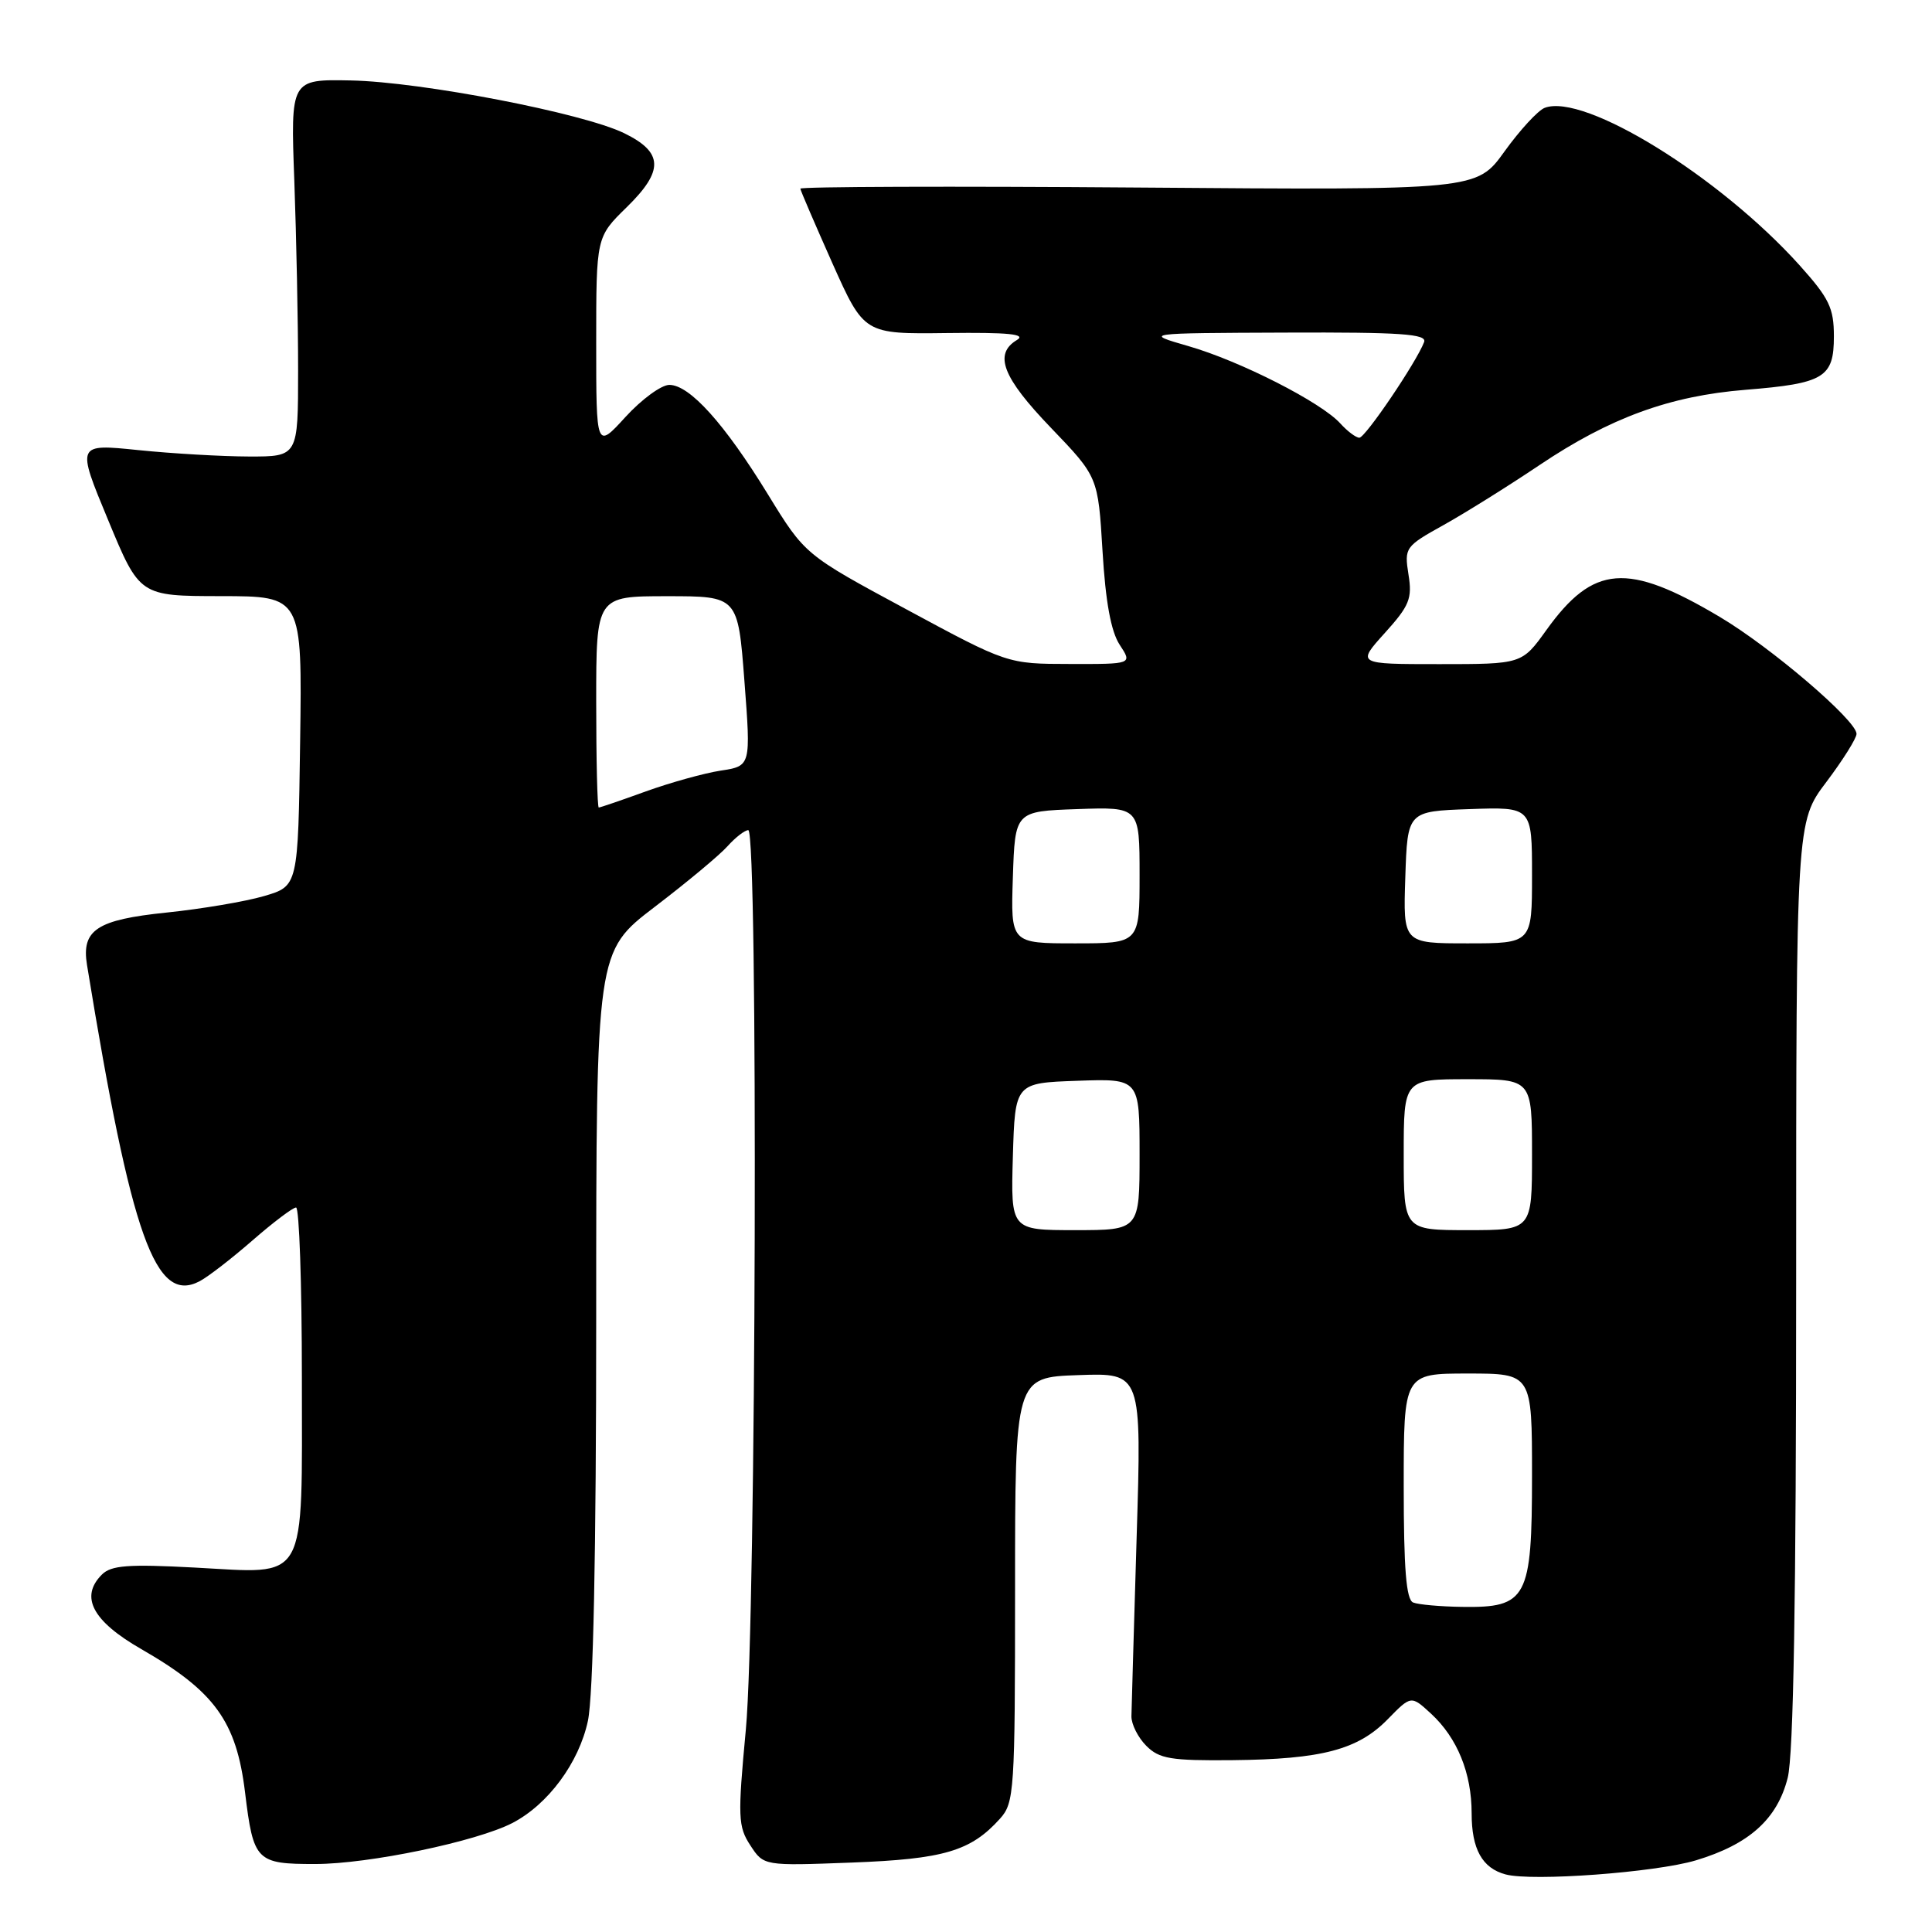 <?xml version="1.0" encoding="UTF-8" standalone="no"?>
<!DOCTYPE svg PUBLIC "-//W3C//DTD SVG 1.1//EN" "http://www.w3.org/Graphics/SVG/1.1/DTD/svg11.dtd" >
<svg xmlns="http://www.w3.org/2000/svg" xmlns:xlink="http://www.w3.org/1999/xlink" version="1.1" viewBox="0 0 256 256">
 <g >
 <path fill="currentColor"
d=" M 224.70 246.51 C 231.77 244.39 235.50 241.04 236.88 235.57 C 237.65 232.52 238.00 211.87 238.00 170.01 C 238.00 108.91 238.00 108.91 242.00 103.62 C 244.20 100.70 246.00 97.83 246.00 97.24 C 246.00 95.46 234.63 85.74 227.84 81.72 C 215.62 74.47 211.13 74.82 204.90 83.49 C 201.66 88.00 201.66 88.00 190.71 88.00 C 179.77 88.00 179.77 88.00 183.49 83.88 C 186.76 80.26 187.15 79.31 186.63 76.12 C 186.07 72.57 186.19 72.40 191.28 69.57 C 194.15 67.97 199.88 64.39 204.00 61.62 C 213.34 55.35 221.24 52.46 231.30 51.65 C 241.72 50.81 243.00 50.03 243.00 44.57 C 243.00 40.81 242.38 39.53 238.47 35.17 C 227.87 23.39 209.91 12.29 204.68 14.29 C 203.79 14.63 201.40 17.23 199.36 20.06 C 195.67 25.20 195.67 25.20 150.83 24.85 C 126.18 24.66 106.02 24.73 106.05 25.00 C 106.08 25.27 108.00 29.72 110.30 34.89 C 114.50 44.27 114.50 44.27 125.50 44.13 C 133.59 44.03 136.04 44.27 134.75 45.05 C 131.64 46.92 132.84 50.01 139.25 56.68 C 145.50 63.19 145.50 63.19 146.09 73.02 C 146.49 79.74 147.21 83.67 148.36 85.43 C 150.05 88.00 150.05 88.00 141.77 87.98 C 133.50 87.97 133.50 87.97 120.08 80.73 C 106.66 73.50 106.66 73.50 101.75 65.50 C 96.00 56.13 91.38 51.00 88.69 51.00 C 87.63 51.00 85.02 52.91 82.88 55.25 C 79.00 59.50 79.00 59.50 79.00 45.45 C 79.00 31.41 79.00 31.41 83.04 27.46 C 87.99 22.62 87.91 20.19 82.71 17.65 C 77.24 14.98 55.86 10.85 46.50 10.66 C 38.50 10.50 38.50 10.50 39.00 24.00 C 39.27 31.43 39.50 42.67 39.50 49.00 C 39.50 60.50 39.50 60.50 33.00 60.49 C 29.42 60.48 22.82 60.10 18.32 59.64 C 10.13 58.80 10.13 58.80 14.32 68.89 C 18.50 78.98 18.50 78.98 29.27 78.99 C 40.04 79.00 40.04 79.00 39.77 98.21 C 39.50 117.41 39.50 117.41 35.00 118.73 C 32.52 119.46 26.70 120.44 22.06 120.92 C 12.82 121.87 10.77 123.22 11.53 127.87 C 17.43 163.99 20.60 172.87 26.47 169.76 C 27.59 169.17 30.74 166.73 33.48 164.34 C 36.22 161.95 38.81 160.00 39.23 160.00 C 39.65 160.00 40.00 170.09 40.00 182.43 C 40.00 210.20 40.95 208.51 25.79 207.71 C 16.98 207.24 14.73 207.41 13.50 208.64 C 10.55 211.59 12.25 214.80 18.73 218.52 C 28.44 224.10 31.33 228.09 32.47 237.50 C 33.58 246.62 33.95 247.00 41.79 246.99 C 48.87 246.99 63.14 244.01 67.89 241.56 C 72.62 239.11 76.71 233.58 77.90 228.03 C 78.61 224.70 79.00 205.92 79.00 174.50 C 79.00 126.09 79.00 126.09 86.75 120.17 C 91.01 116.92 95.36 113.30 96.40 112.13 C 97.45 110.96 98.69 110.00 99.15 110.00 C 100.48 110.00 100.20 214.50 98.83 229.16 C 97.74 240.79 97.79 242.03 99.43 244.53 C 101.20 247.24 101.20 247.24 112.85 246.80 C 125.06 246.34 128.63 245.29 132.50 240.99 C 134.40 238.89 134.50 237.36 134.50 210.64 C 134.50 182.50 134.50 182.50 142.89 182.21 C 151.28 181.91 151.28 181.91 150.61 203.71 C 150.25 215.69 149.94 226.37 149.92 227.42 C 149.91 228.48 150.80 230.24 151.89 231.33 C 153.61 233.06 155.15 233.31 163.34 233.23 C 175.16 233.11 179.93 231.85 183.88 227.81 C 186.98 224.64 186.98 224.64 189.62 227.07 C 193.10 230.28 195.00 234.94 195.00 240.28 C 195.00 245.02 196.40 247.54 199.50 248.37 C 203.04 249.32 219.34 248.11 224.70 246.51 Z  M 187.25 212.34 C 186.33 211.97 186.00 207.91 186.00 196.92 C 186.00 182.00 186.00 182.00 194.50 182.00 C 203.00 182.00 203.00 182.00 203.00 195.50 C 203.00 211.81 202.34 213.05 193.75 212.92 C 190.86 212.88 187.94 212.62 187.25 212.34 Z  M 134.21 153.25 C 134.50 143.50 134.50 143.50 142.75 143.21 C 151.00 142.92 151.00 142.92 151.00 152.96 C 151.00 163.00 151.00 163.00 142.46 163.00 C 133.93 163.00 133.93 163.00 134.21 153.25 Z  M 186.00 153.00 C 186.00 143.00 186.00 143.00 194.50 143.00 C 203.00 143.00 203.00 143.00 203.00 153.00 C 203.00 163.00 203.00 163.00 194.50 163.00 C 186.00 163.00 186.00 163.00 186.00 153.00 Z  M 134.21 116.25 C 134.50 107.50 134.50 107.50 142.75 107.21 C 151.00 106.92 151.00 106.92 151.00 115.96 C 151.00 125.00 151.00 125.00 142.46 125.00 C 133.92 125.00 133.92 125.00 134.21 116.25 Z  M 186.21 116.25 C 186.50 107.50 186.50 107.50 194.75 107.21 C 203.00 106.92 203.00 106.92 203.00 115.96 C 203.00 125.00 203.00 125.00 194.46 125.00 C 185.92 125.00 185.92 125.00 186.21 116.25 Z  M 79.00 93.00 C 79.00 79.00 79.00 79.00 88.39 79.00 C 97.78 79.00 97.78 79.00 98.64 90.25 C 99.50 101.50 99.50 101.50 95.50 102.11 C 93.30 102.45 88.84 103.69 85.59 104.86 C 82.34 106.04 79.53 107.00 79.34 107.00 C 79.15 107.00 79.00 100.70 79.00 93.00 Z  M 177.60 56.11 C 175.06 53.30 164.33 47.84 157.50 45.87 C 151.50 44.14 151.50 44.14 170.36 44.07 C 185.65 44.01 189.12 44.25 188.70 45.33 C 187.67 48.02 180.91 58.00 180.12 58.00 C 179.68 58.00 178.54 57.15 177.60 56.11 Z "/>
</g>
</svg>